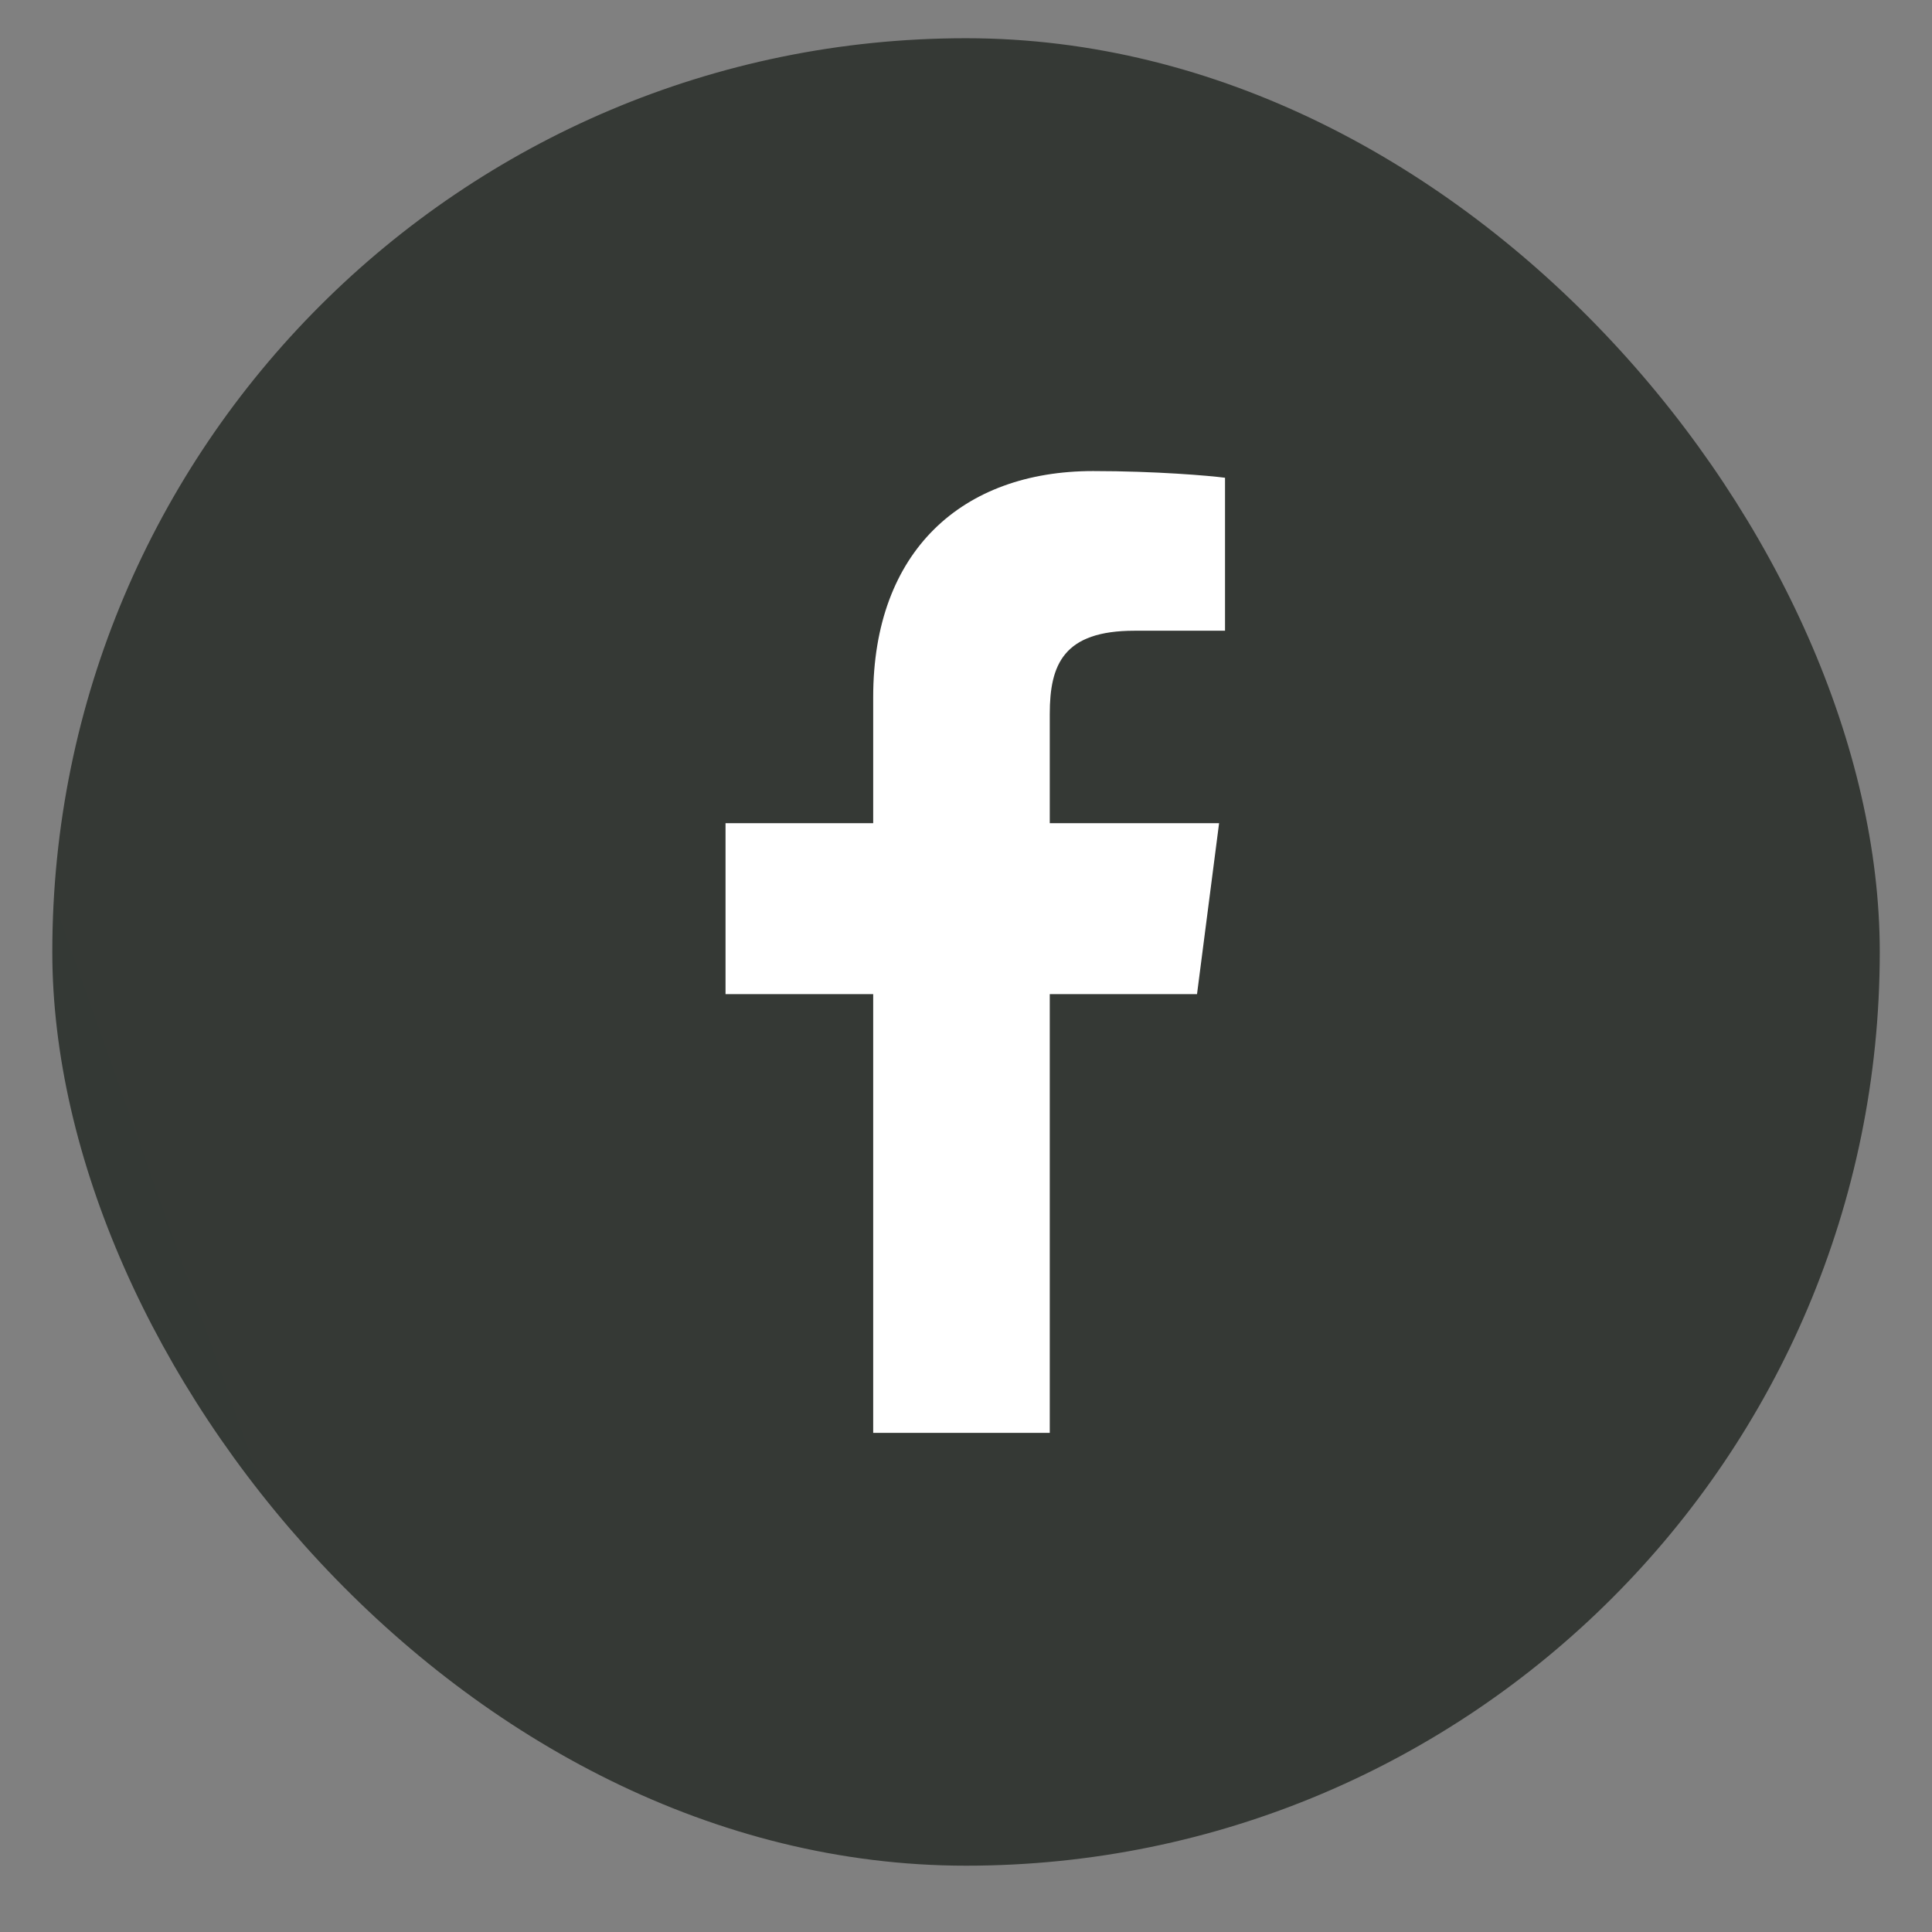<svg width="28" height="28" viewBox="0 0 28 28" fill="none" xmlns="http://www.w3.org/2000/svg">
<rect x="0" y="0" width="28" height="28" fill="#808080" stroke="none"/>
<rect x="0.758" y="0.554" width="26.485" height="26.485" rx="13.242" fill="url(#paint0_linear_21_918)"/>
<path d="M15.214 20.766V14.408H17.348L17.668 11.93H15.214V10.348C15.214 9.63 15.413 9.141 16.442 9.141L17.754 9.141V6.924C17.527 6.894 16.748 6.827 15.842 6.827C13.95 6.827 12.655 7.982 12.655 10.102V11.93H10.515V14.408H12.655V20.766L15.214 20.766Z" fill="white"/>
<defs>
<linearGradient id="paint0_linear_21_918" x1="-14.28" y1="-43.549" x2="-103.671" y2="-11.823" gradientUnits="userSpaceOnUse">
<stop stop-color="#353935"/>
<stop offset="1" stop-color="#2B3B30"/>
</linearGradient>
</defs>
</svg>
